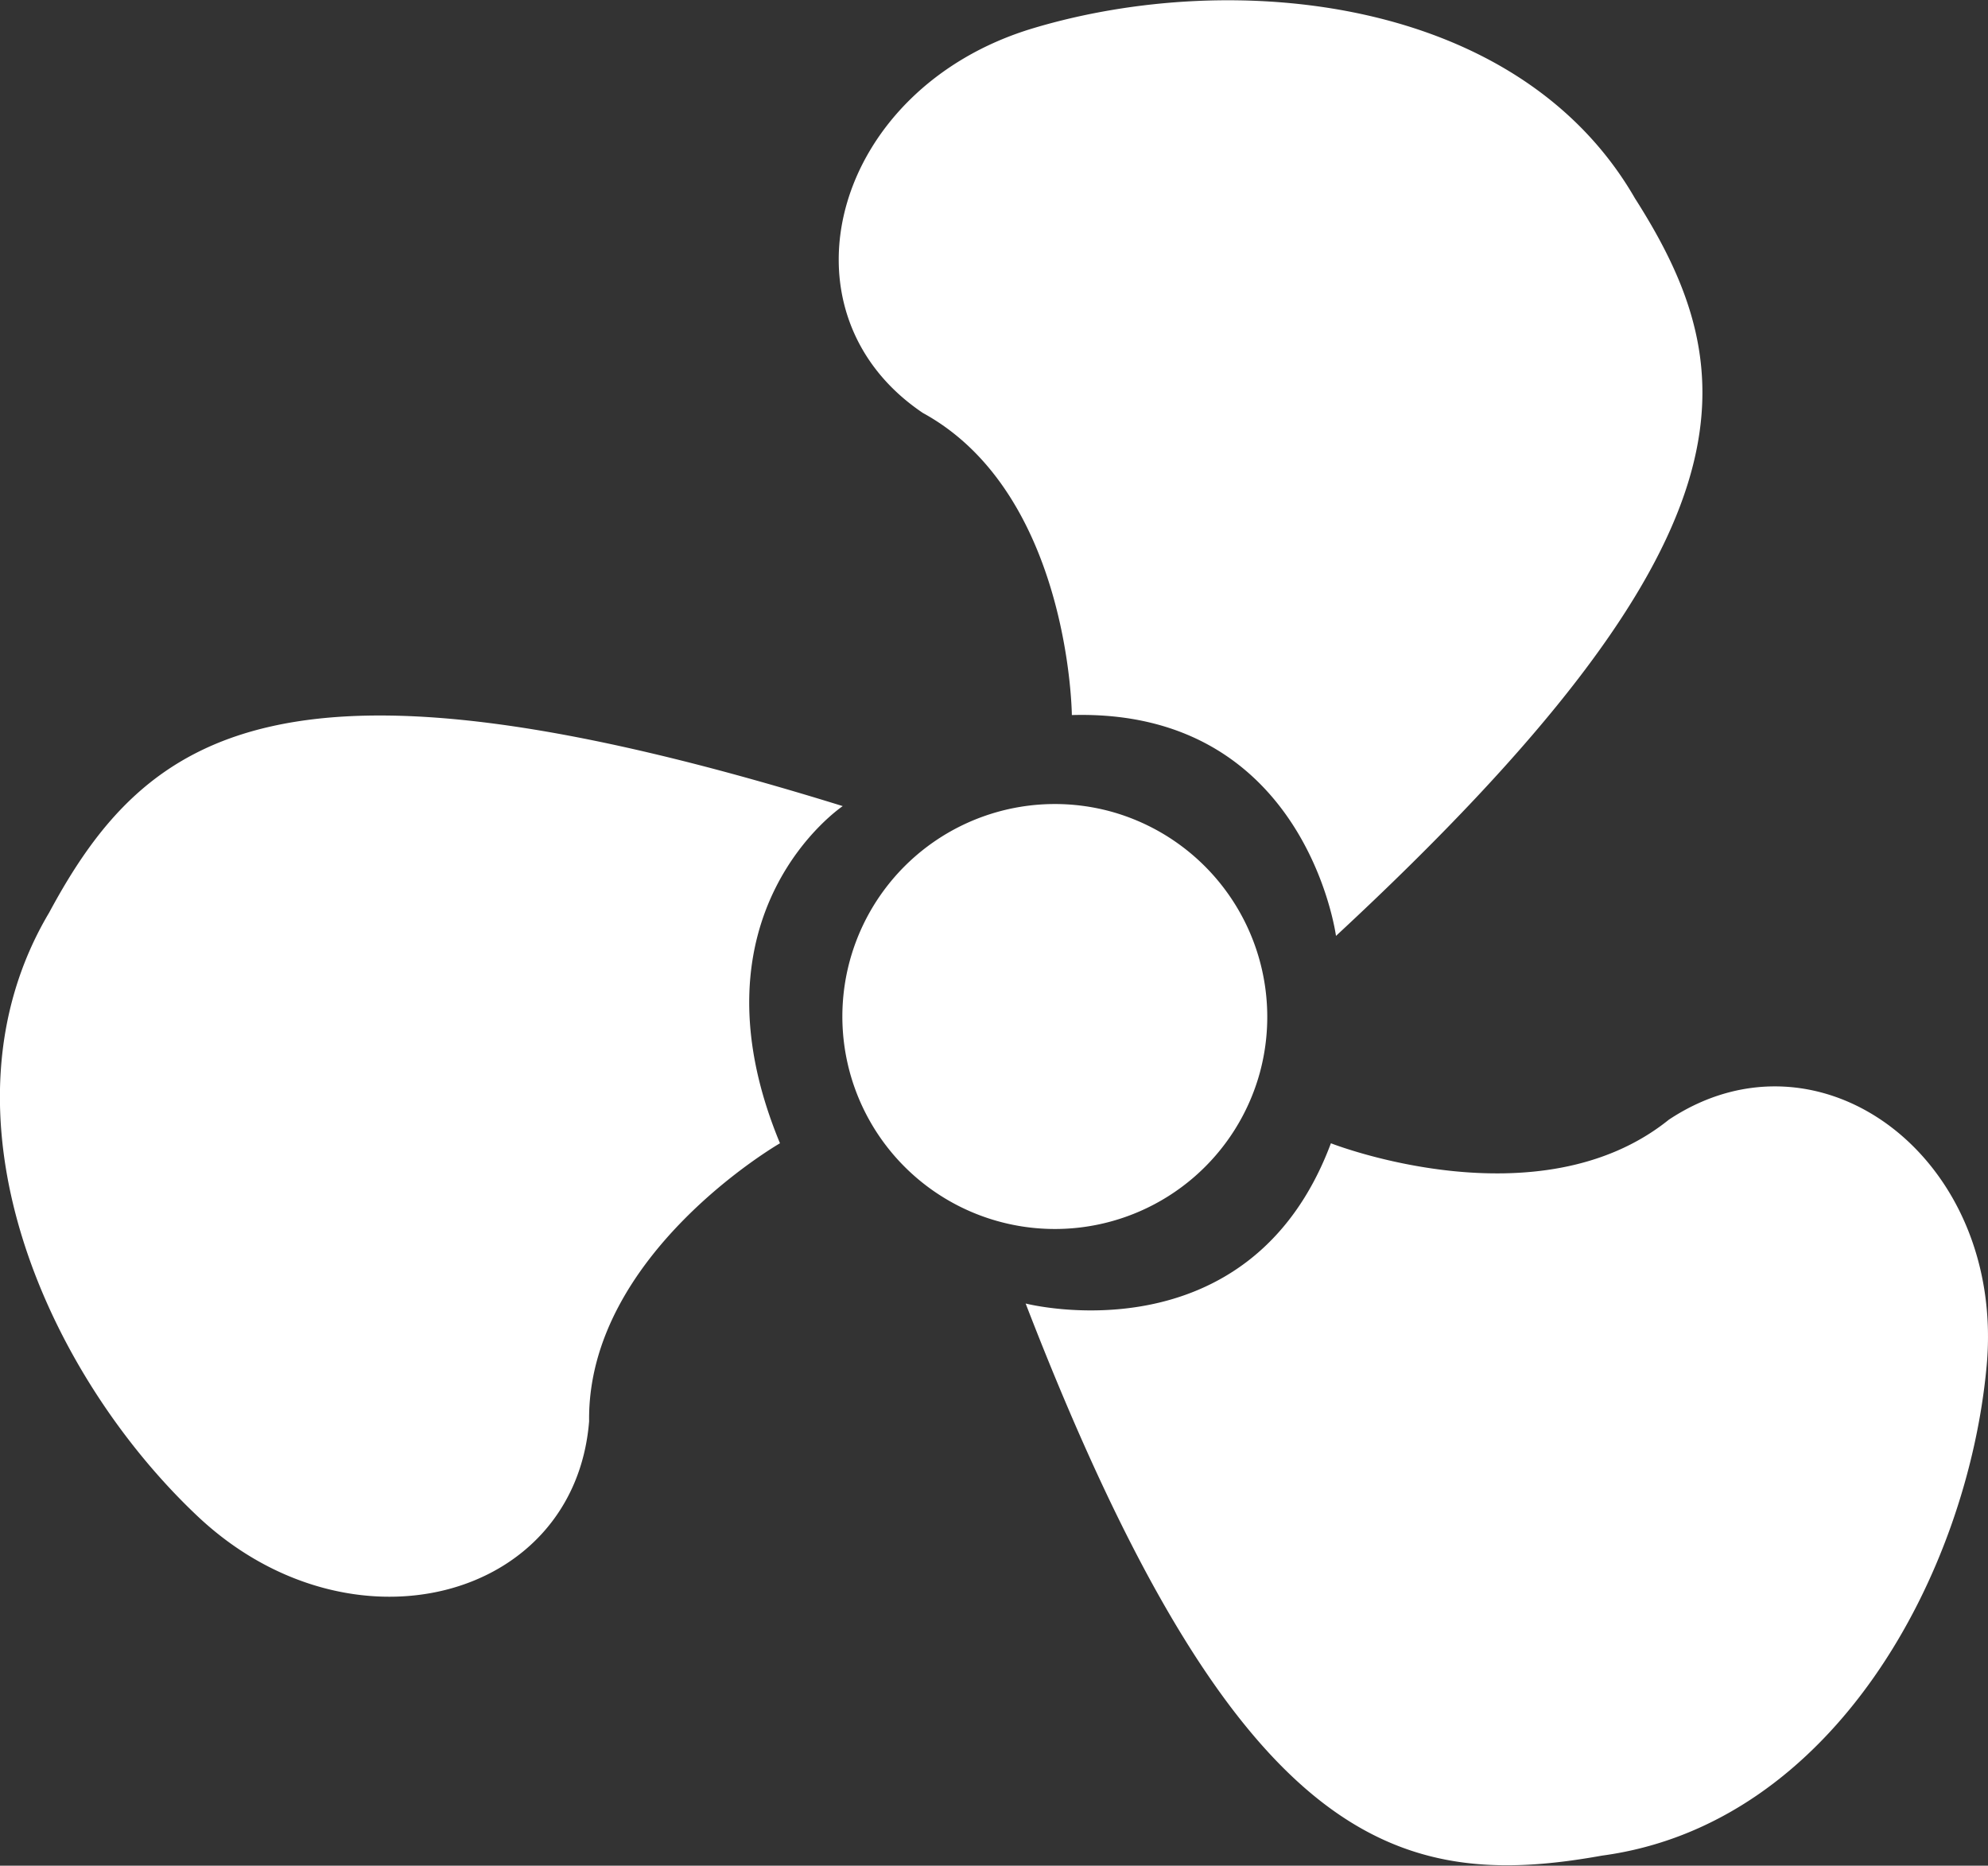 <svg xmlns="http://www.w3.org/2000/svg" width="81" height="76.03" viewBox="0 0 81 76.03"><rect x="0" y="0" width="81" height="76.03" fill="#333333" stroke="none"/><defs><style>.cls-1{fill:#fff;fill-rule:evenodd}</style></defs><path id="vent" class="cls-1" d="M228.672 6244.14s-.076-9.03-6.068-12.31c-6.135-4.13-3.681-13.23 4.494-15.68s19.774-1.3 24.516 6.93c4.534 7.11 5.274 13.87-12.18 30.06 0 0-1.229-9.27-10.762-9m-11.892 17.45s-7.863 4.53-7.777 11.33c-.59 7.34-9.757 9.71-15.951 3.87s-10.9-16.44-6.049-24.6c3.99-7.42 9.54-11.41 32.334-4.34 0 0-6.461 4.33-2.557 13.74m22.447 0s8.451 3.32 13.768-.96c6.163-4.09 13.722 1.58 12.95 10.03s-6.223 18.69-15.675 19.96c-8.344 1.5-14.928-.35-23.481-22.5 0 0 9.117 2.35 12.438-6.53m-2.9-2.86a8.659 8.659 0 1 1-5.963-10.63 8.683 8.683 0 0 1 5.963 10.63" transform="translate(-185 -6215)"/></svg>